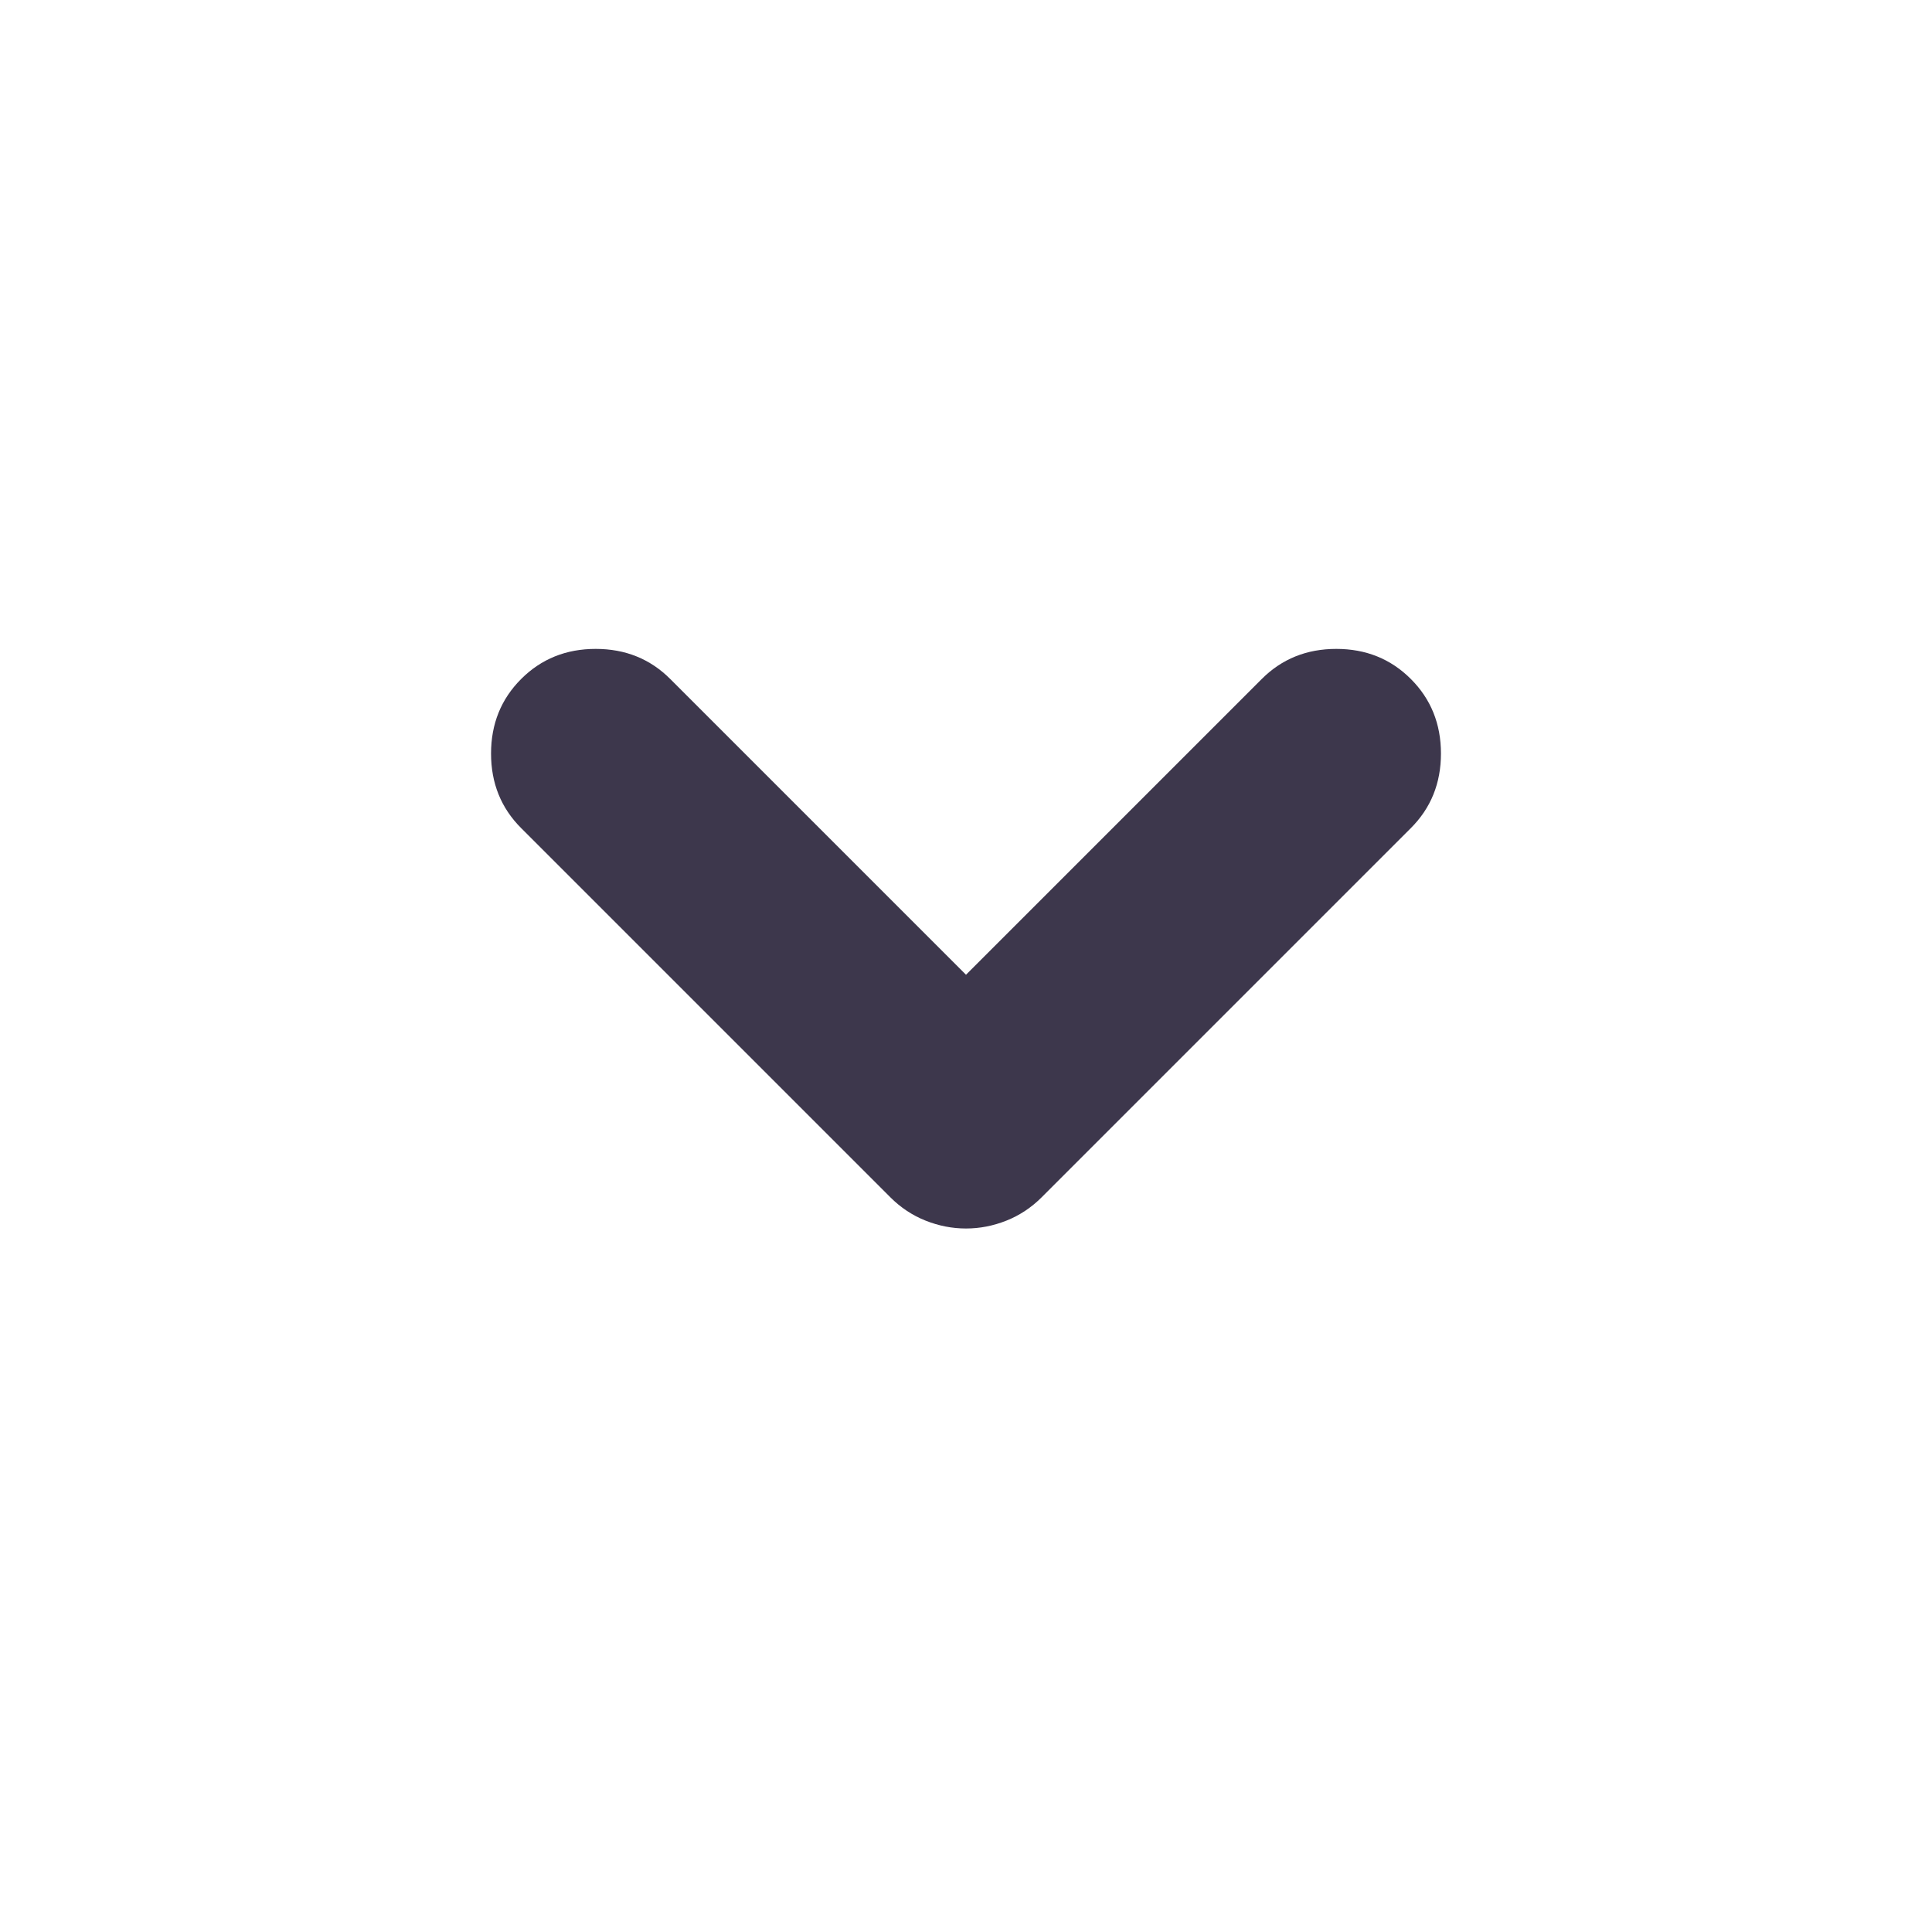 <svg xmlns="http://www.w3.org/2000/svg" height="24" viewBox="0 -960 960 960" width="24">
  <path d="M480-349.565q-10.261 0-20.087-3.913t-17.522-11.609L258.956-548.521q-14.957-14.957-14.957-37.044 0-22.087 14.957-37.044 14.957-14.957 37.044-14.957 22.087 0 37.044 14.957L480-475.653l146.956-146.956q14.957-14.957 37.044-14.957 22.087 0 37.044 14.957 14.957 14.957 14.957 37.044 0 22.087-14.957 37.044L517.609-365.087q-7.696 7.696-17.522 11.609-9.826 3.913-20.087 3.913Z" fill="#3d374c"/>
</svg>